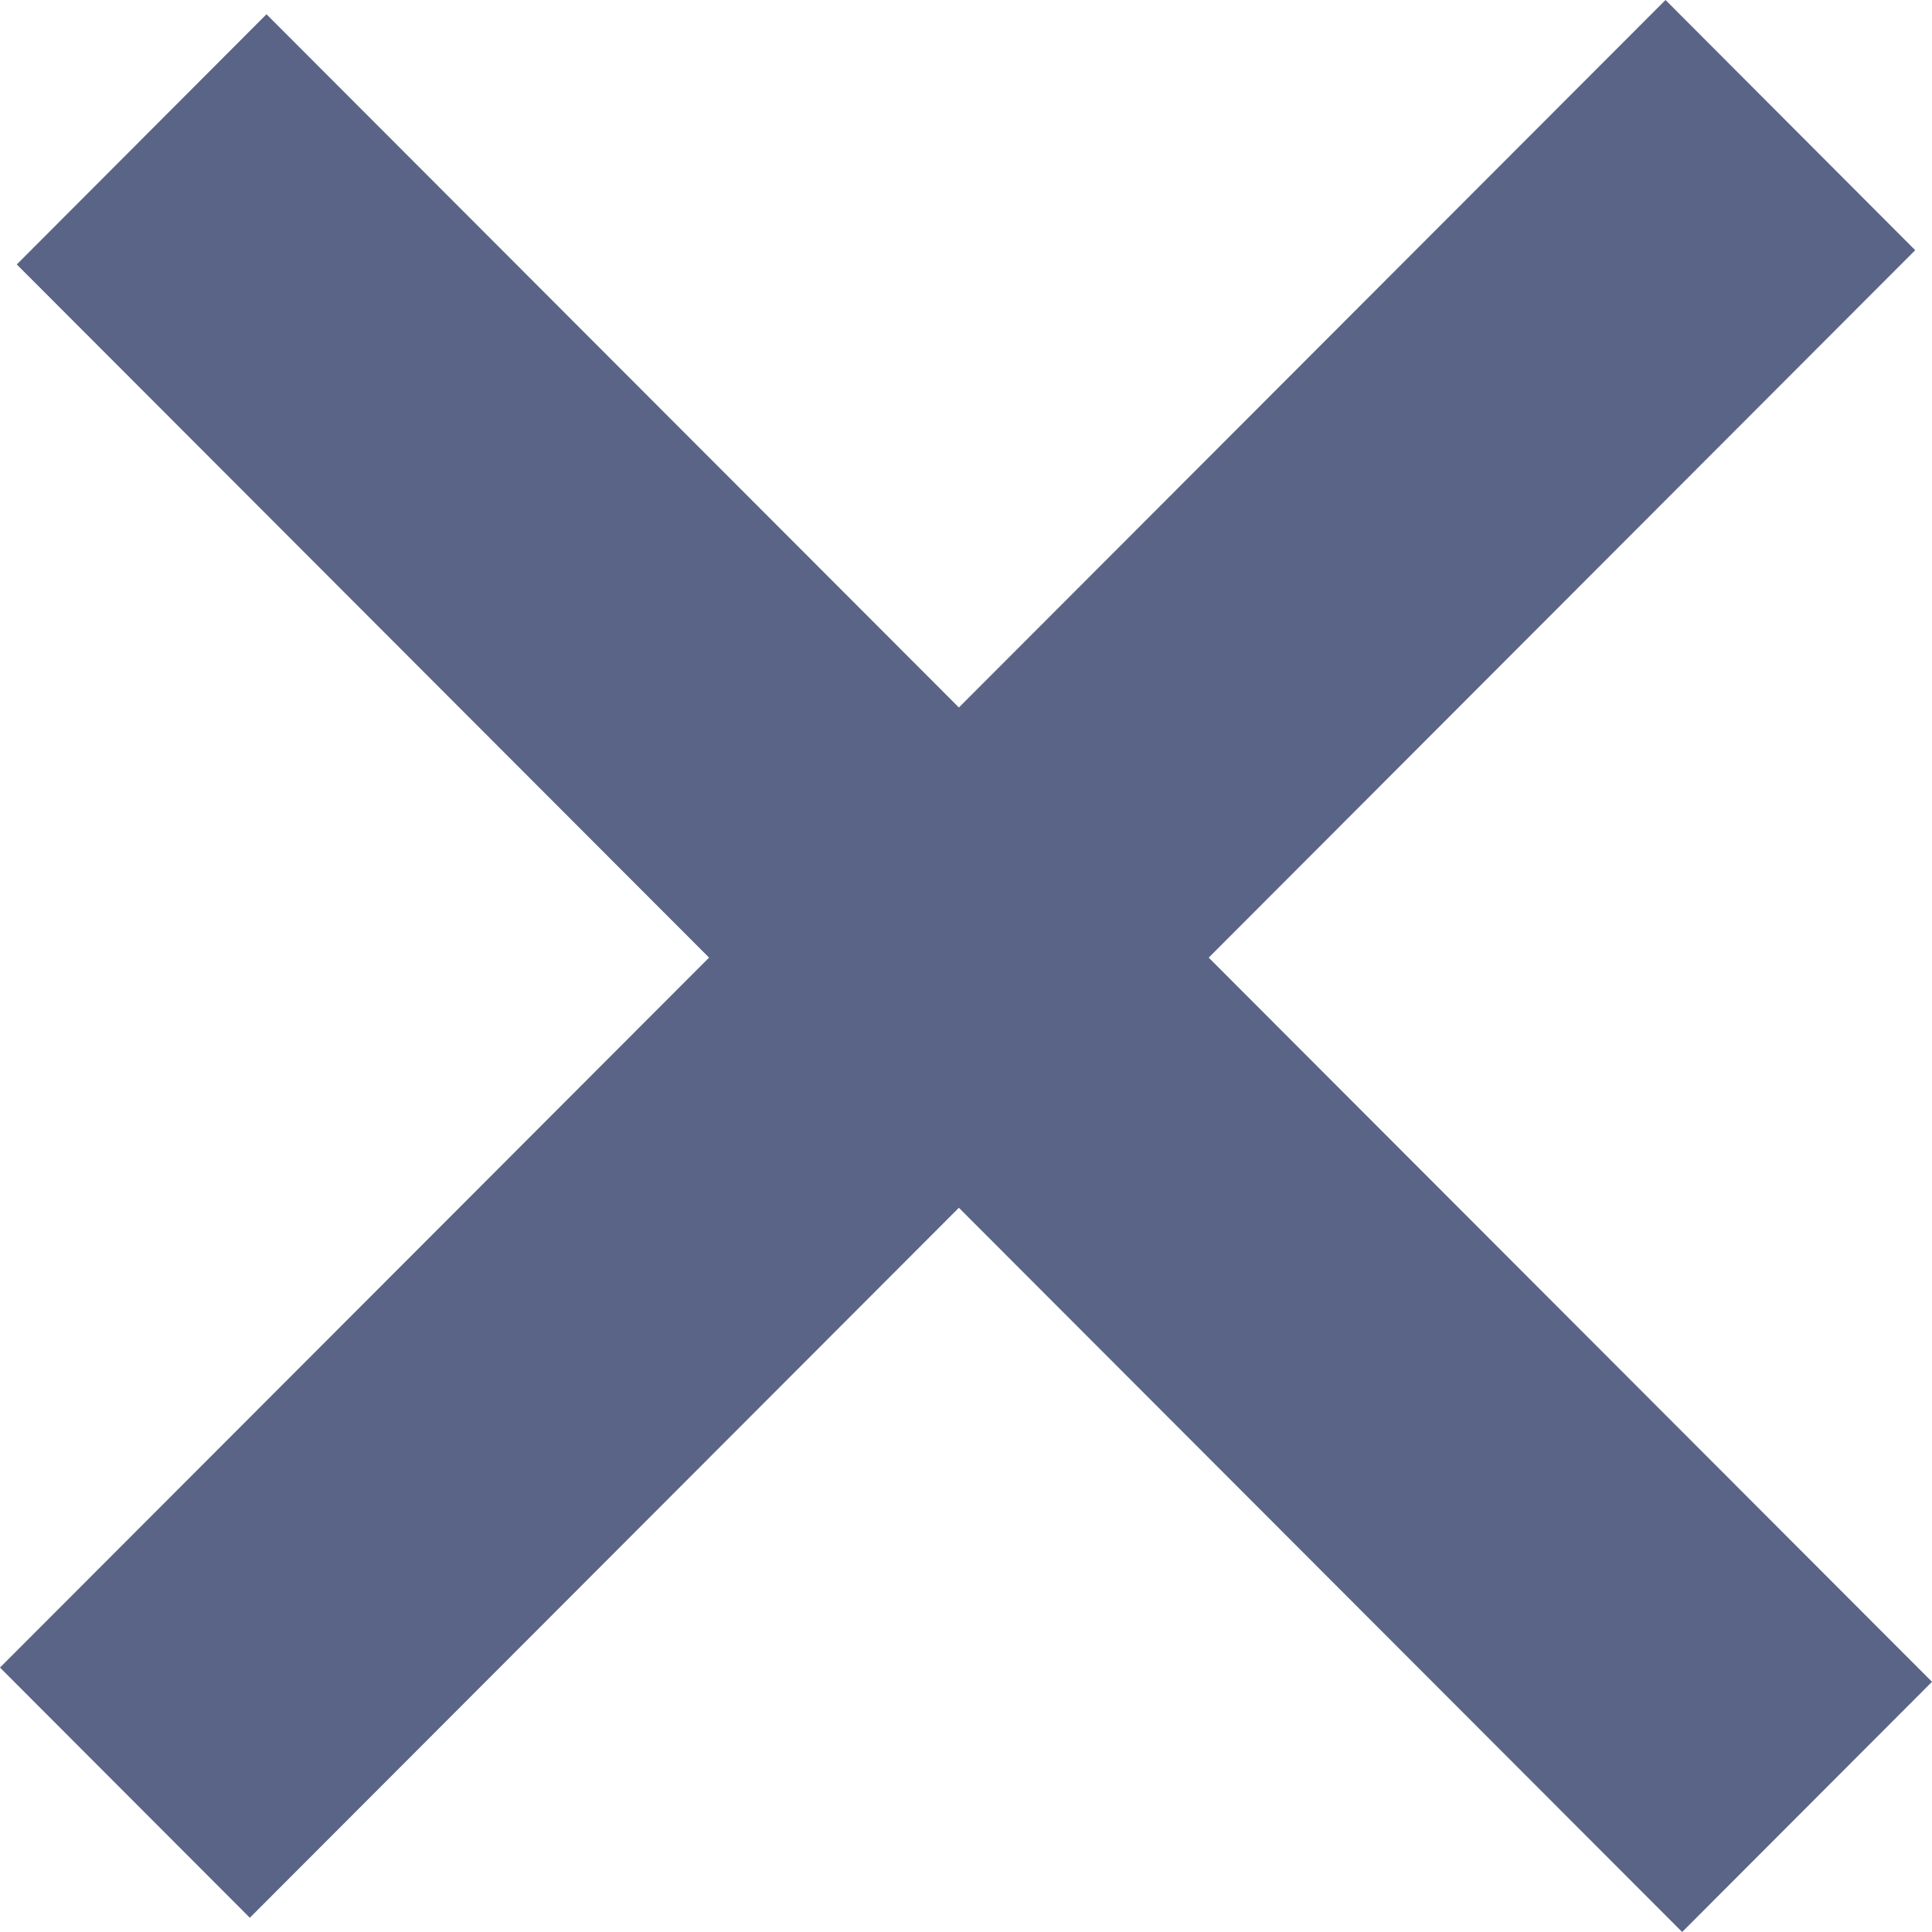 <svg width="16" height="16" viewBox="0 0 16 16" fill="none" xmlns="http://www.w3.org/2000/svg">
<path d="M2.207 0.118L16 13.928L13.931 16L0.139 2.19L2.207 0.118Z" fill="#5A6487"/>
<path d="M15.861 2.072L2.069 15.882L0 13.81L13.793 0L15.861 2.072Z" fill="#5A6487"/>
</svg>
